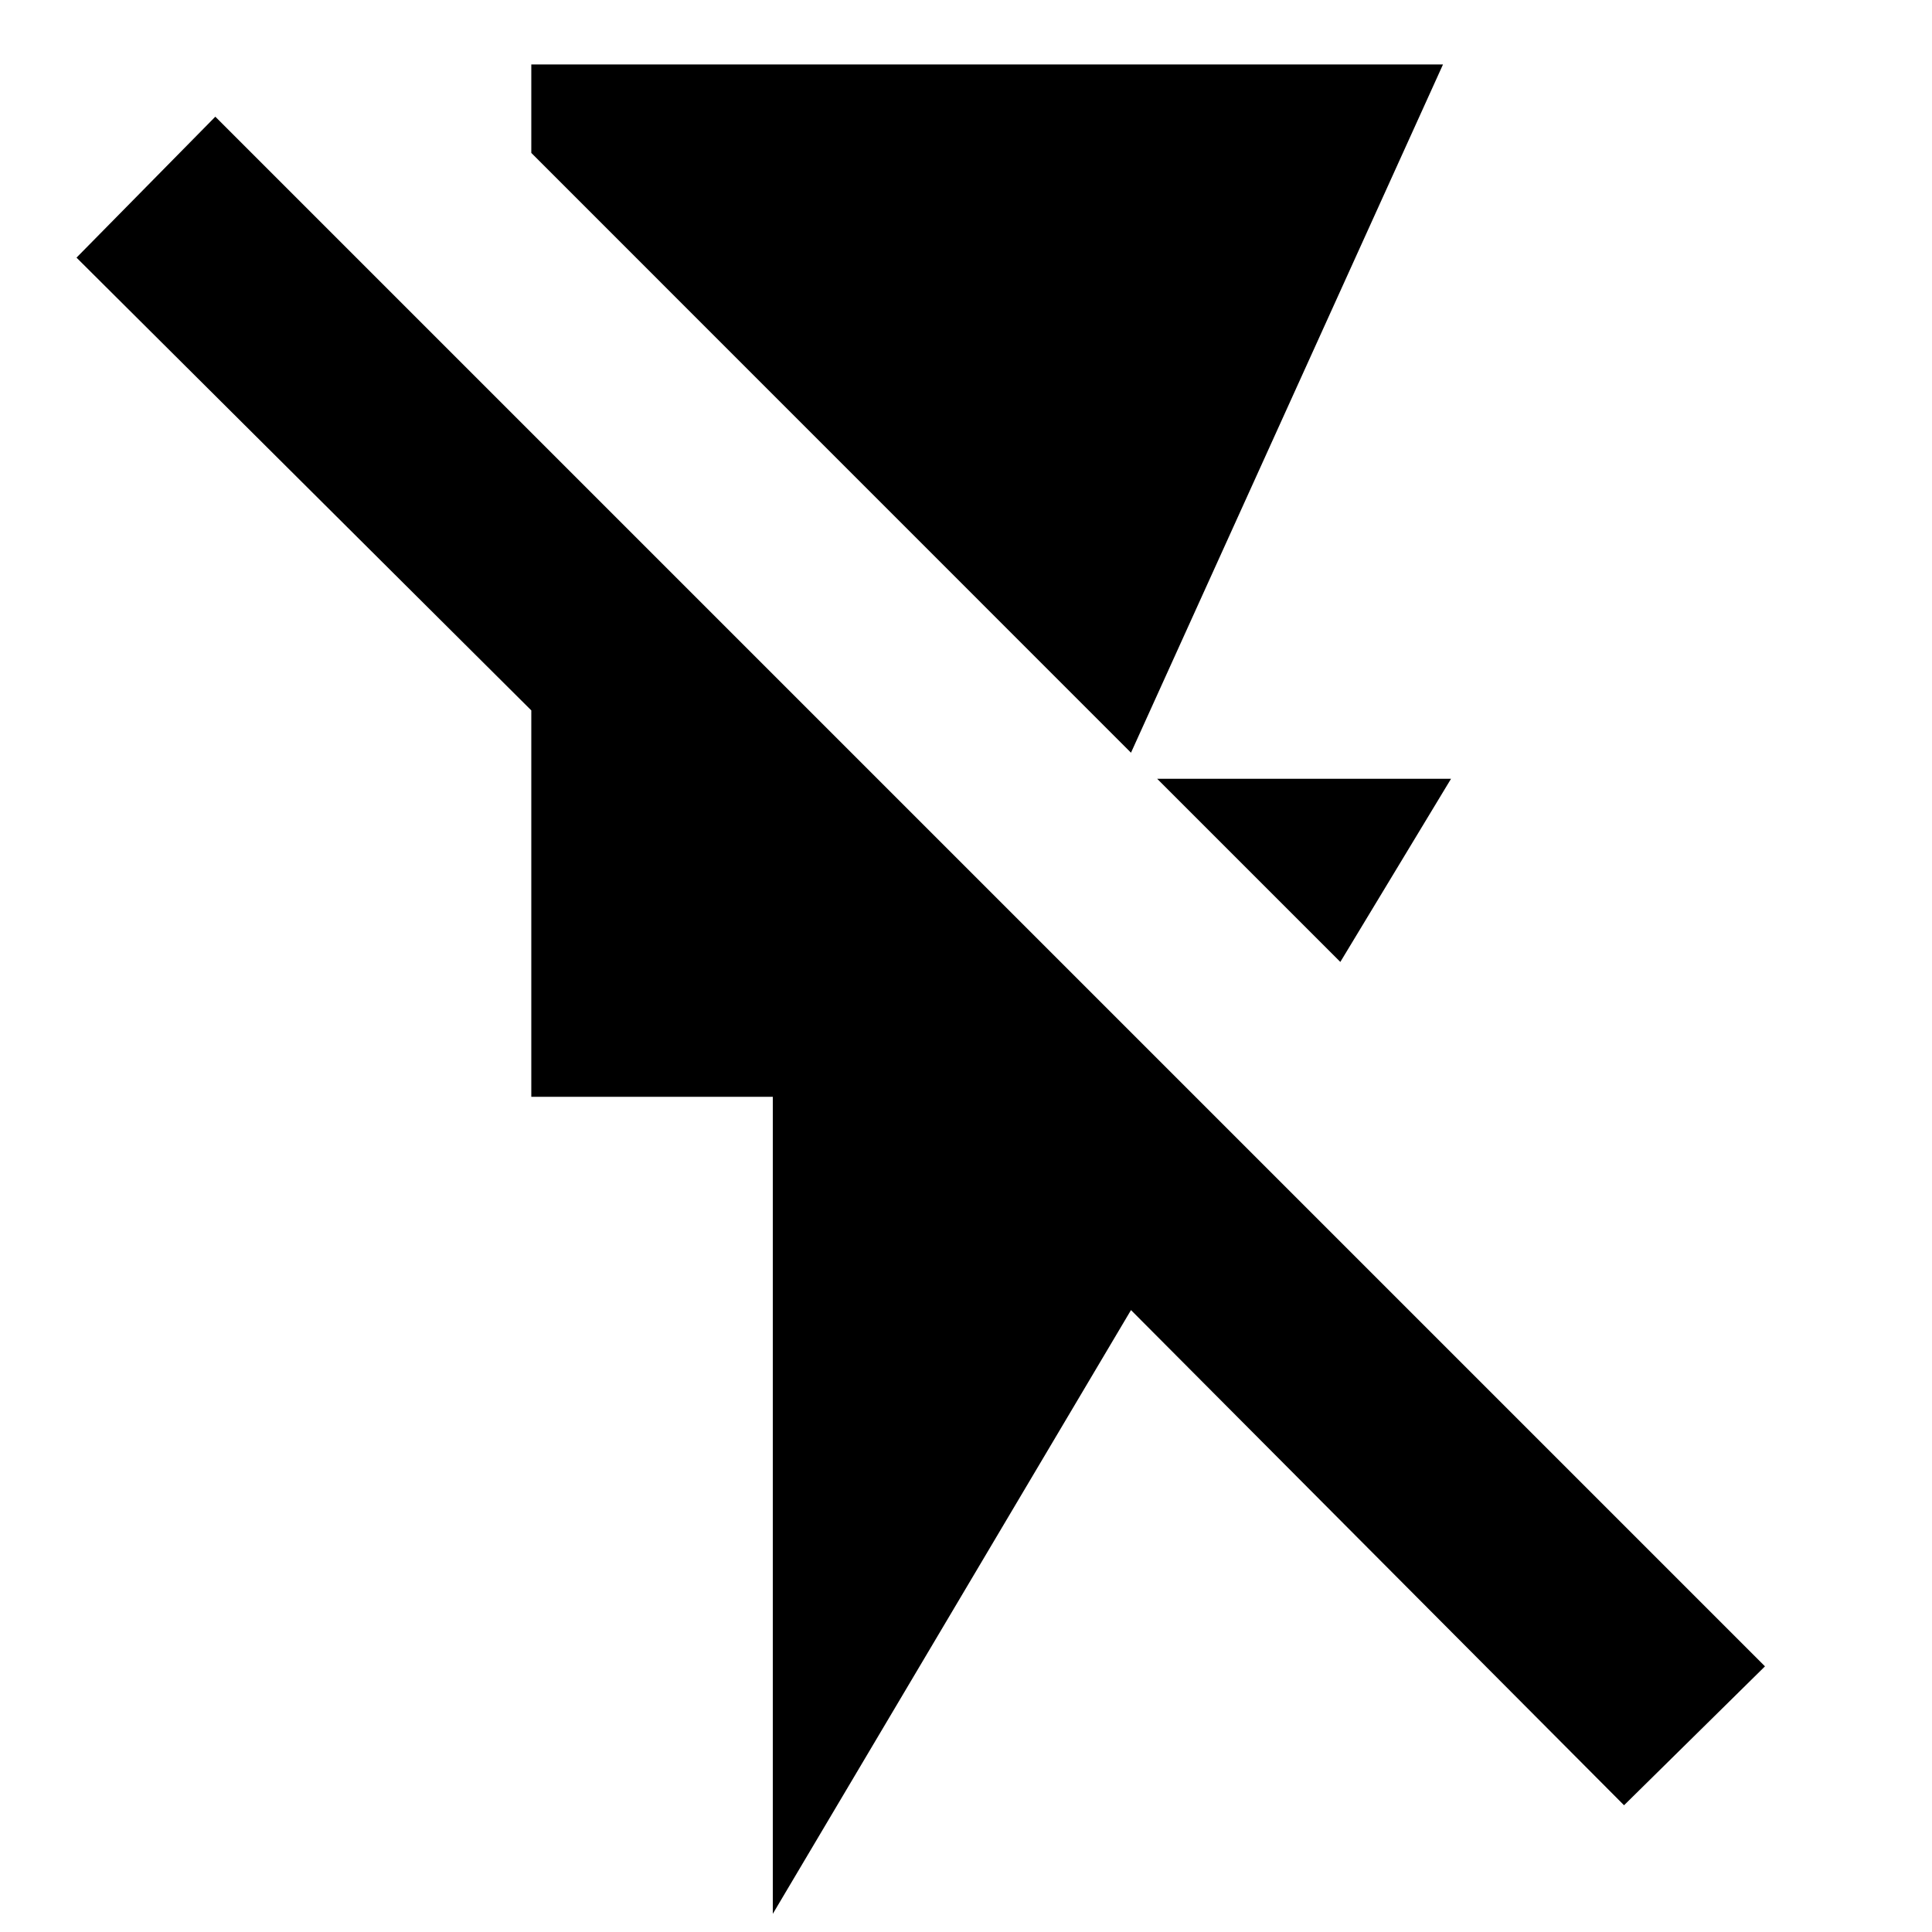 <svg xmlns="http://www.w3.org/2000/svg" height="20" width="20"><path d="M13.875 9.958 11.979 8.062H15.021ZM11.708 7.792 5.5 1.583V0.667H14.938ZM8 19.812V11.354H5.5V7.354L0.792 2.667L2.229 1.208L18.271 17.25L16.812 18.688L11.708 13.562Z"/></svg>